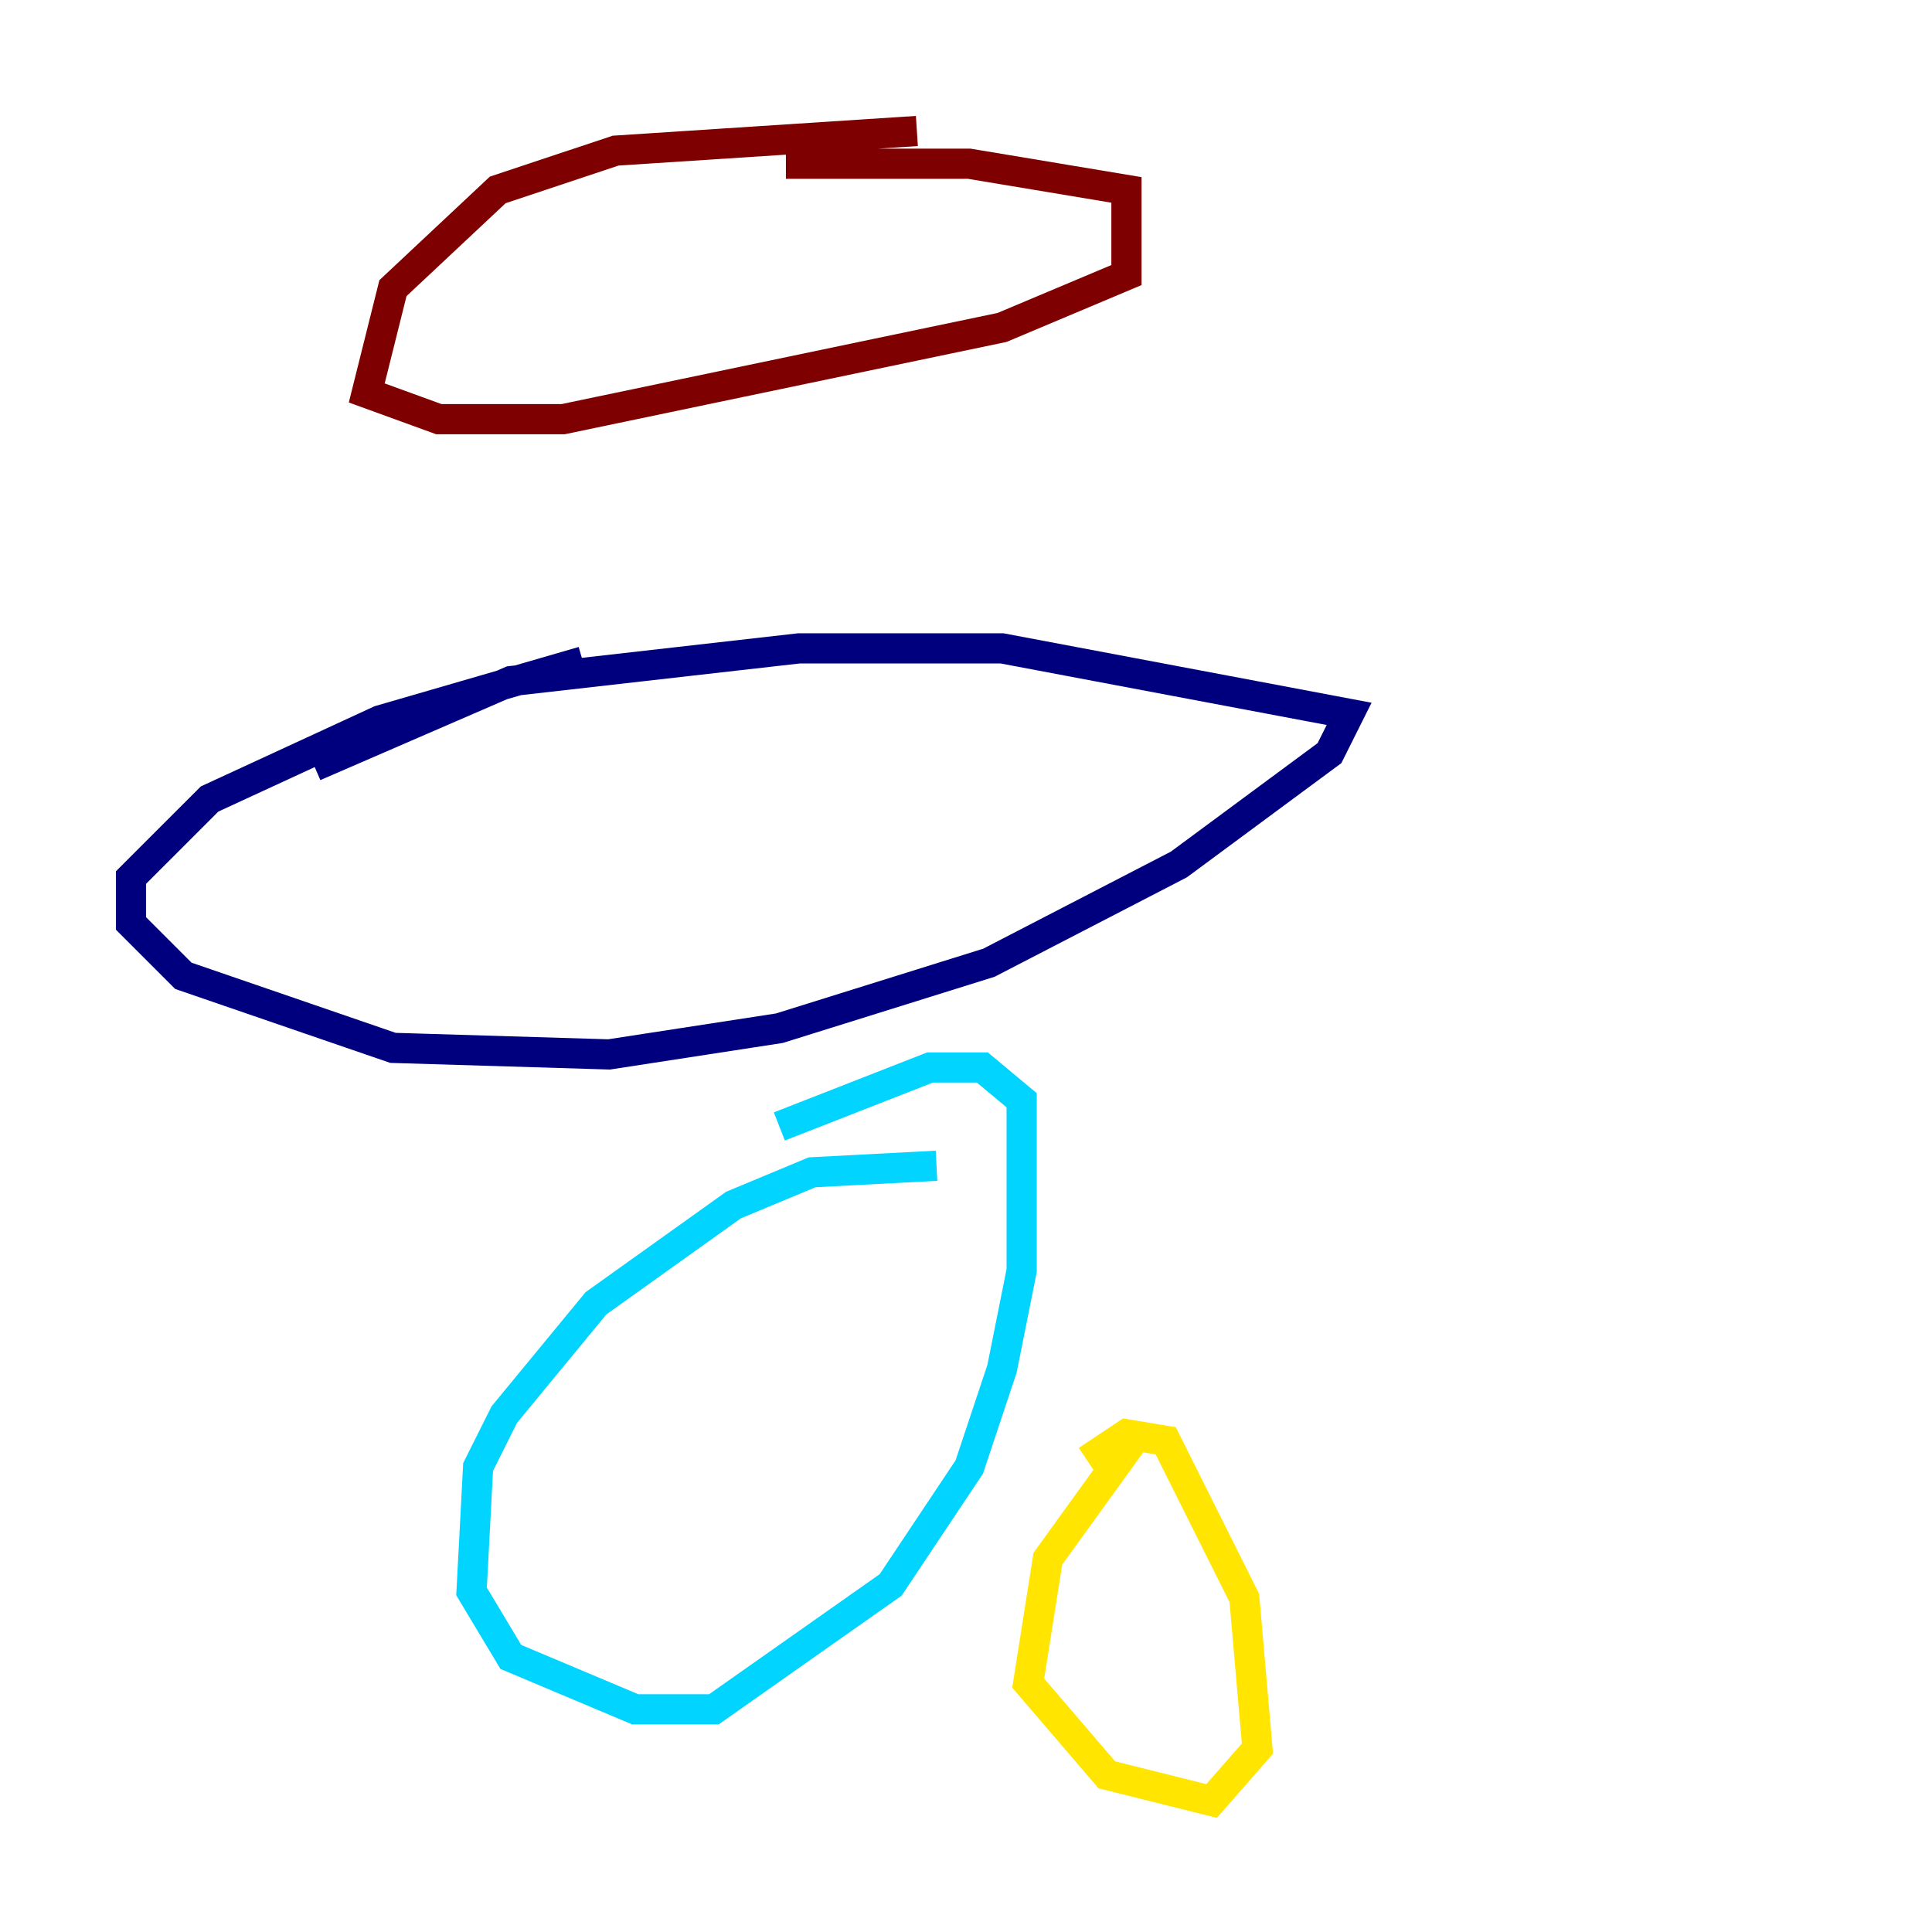 <?xml version="1.0" encoding="utf-8" ?>
<svg baseProfile="tiny" height="128" version="1.2" viewBox="0,0,128,128" width="128" xmlns="http://www.w3.org/2000/svg" xmlns:ev="http://www.w3.org/2001/xml-events" xmlns:xlink="http://www.w3.org/1999/xlink"><defs /><polyline fill="none" points="20.827,50.766 33.844,45.125 52.936,42.956 66.386,42.956 89.383,47.295 88.081,49.898 78.102,57.275 65.519,63.783 51.634,68.122 40.352,69.858 26.034,69.424 12.149,64.651 8.678,61.18 8.678,58.142 13.885,52.936 25.166,47.729 38.617,43.824" stroke="#00007f" stroke-width="2" /><polyline fill="none" points="62.047,77.234 53.803,77.668 48.597,79.837 39.485,86.346 33.41,93.722 31.675,97.193 31.241,105.437 33.844,109.776 42.088,113.248 47.295,113.248 59.01,105.003 64.217,97.193 66.386,90.685 67.688,84.176 67.688,72.895 65.085,70.725 61.614,70.725 51.634,74.63" stroke="#00d4ff" stroke-width="2" /><polyline fill="none" points="75.064,95.458 69.424,103.268 68.122,111.512 73.329,117.586 80.271,119.322 83.308,115.851 82.441,105.871 77.234,95.458 74.63,95.024 72.027,96.759" stroke="#ffe500" stroke-width="2" /><polyline fill="none" points="60.746,8.678 40.786,9.98 32.976,12.583 26.034,19.091 24.298,26.034 29.071,27.77 37.315,27.77 66.386,21.695 74.63,18.224 74.63,12.583 64.217,10.848 52.068,10.848" stroke="#7f0000" stroke-width="2" /></svg>